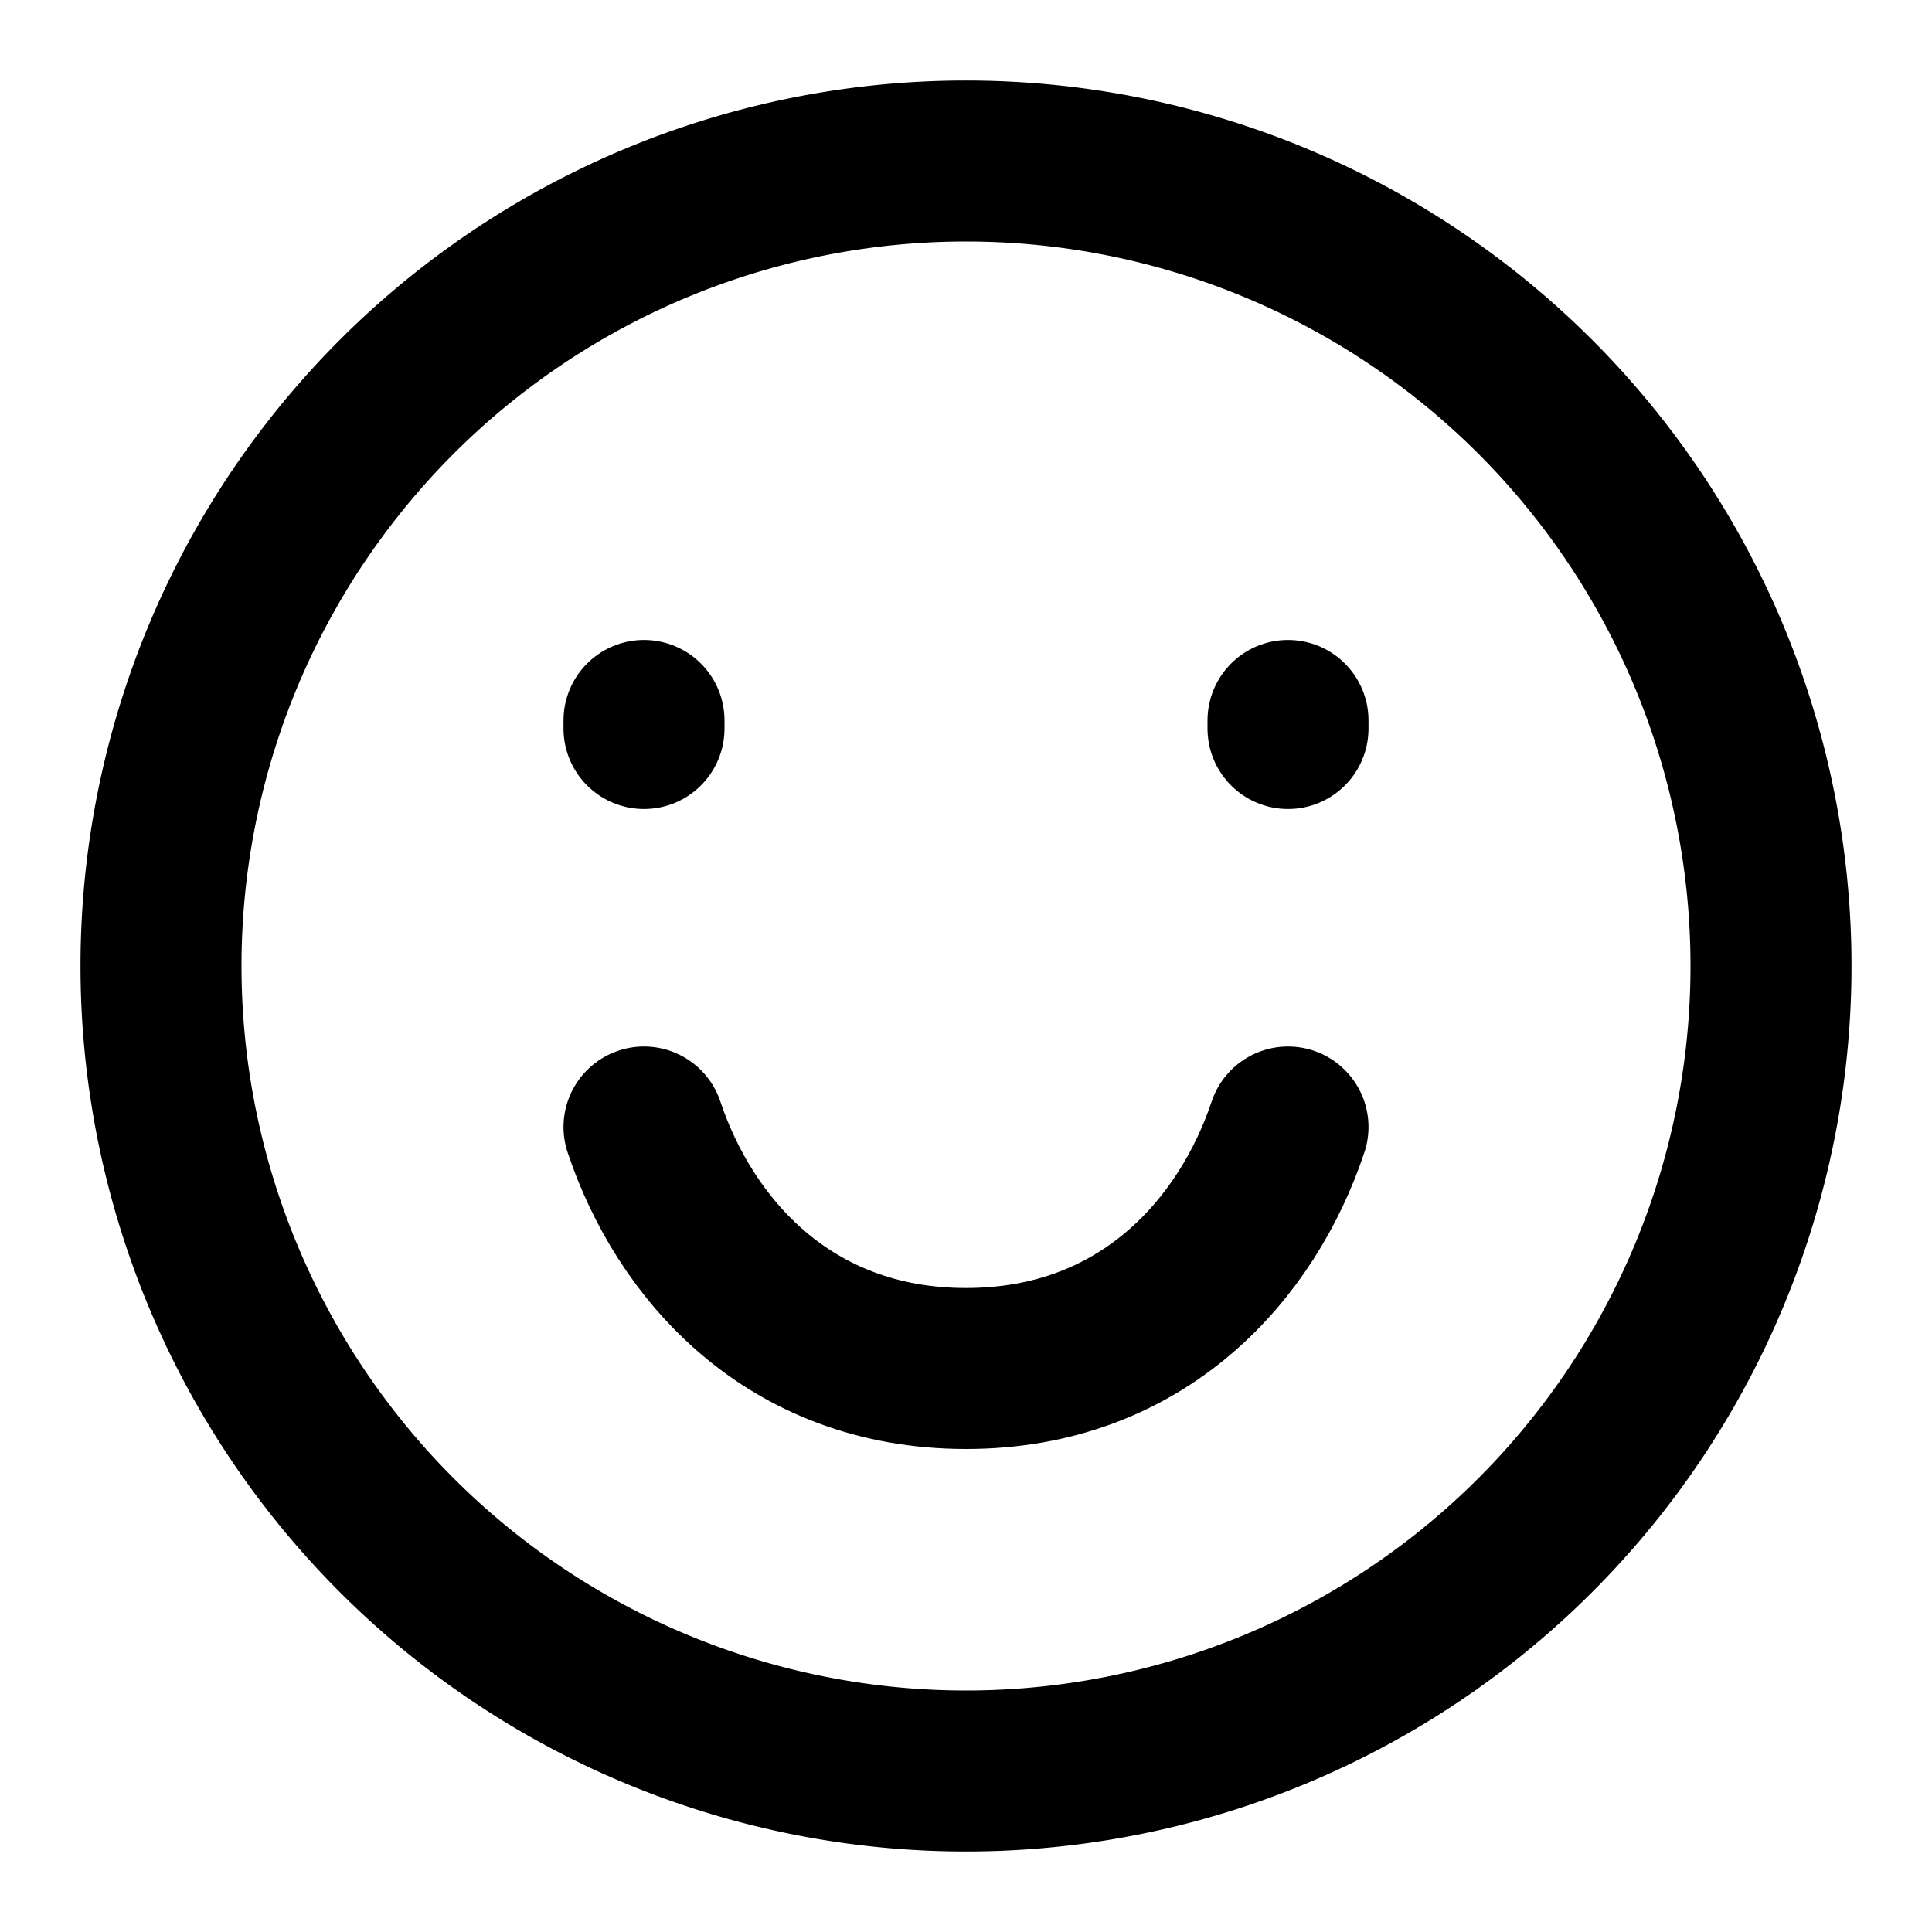 <svg width="64" height="64" fill="none" stroke="currentColor" stroke-linecap="round" stroke-linejoin="round" stroke-width="2" viewBox="0 0 24 24" xmlns="http://www.w3.org/2000/svg">
  <path d="M12 2a10 10 0 1 0 0 20 10 10 0 1 0 0-20z"></path>
  <path d="M8 9.05v-.1"></path>
  <path d="M16 9.05v-.1"></path>
  <path d="M16 14c-.5 1.5-1.79 3-4 3s-3.5-1.5-4-3"></path>
</svg>